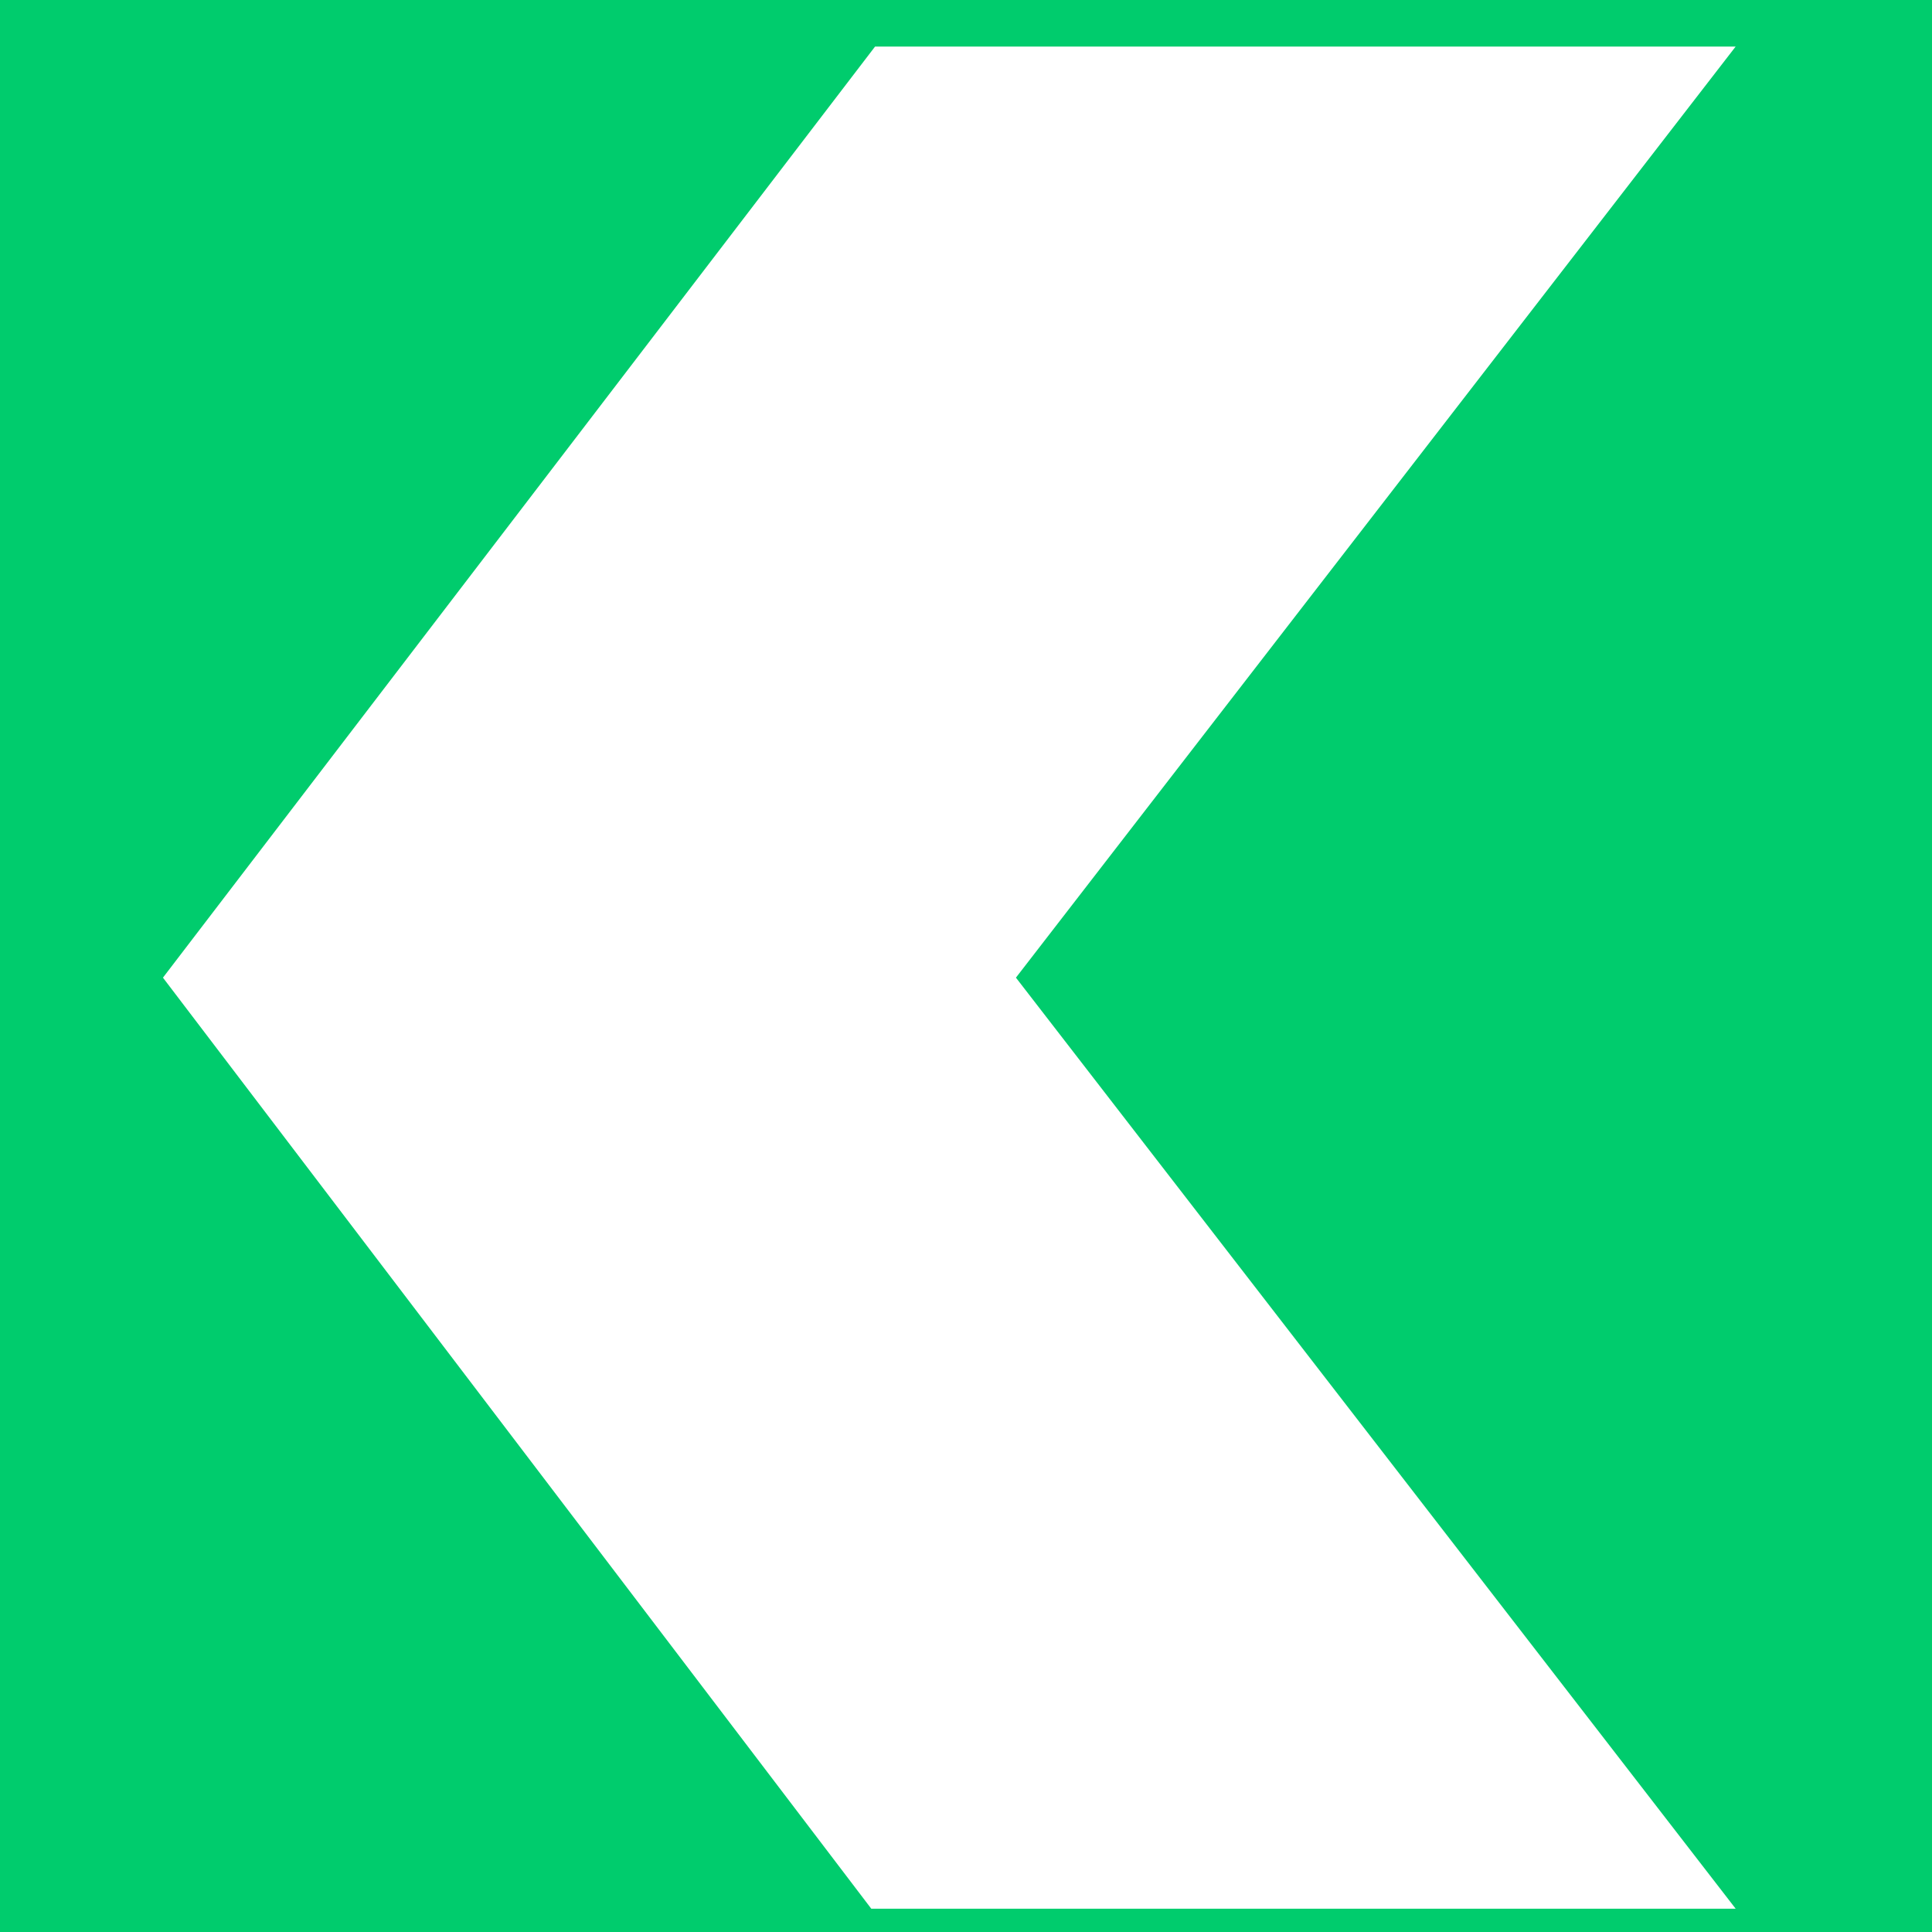 <svg width="32" height="32" viewBox="0 0 32 32" fill="none" xmlns="http://www.w3.org/2000/svg">
<rect width="32" height="32" fill="#00CC6D"/>
<path d="M14.494 0.771L2.699 16.193L14.431 31.614H28.748L16.827 16.193L28.748 0.771H14.494Z" fill="white"/>
</svg>
